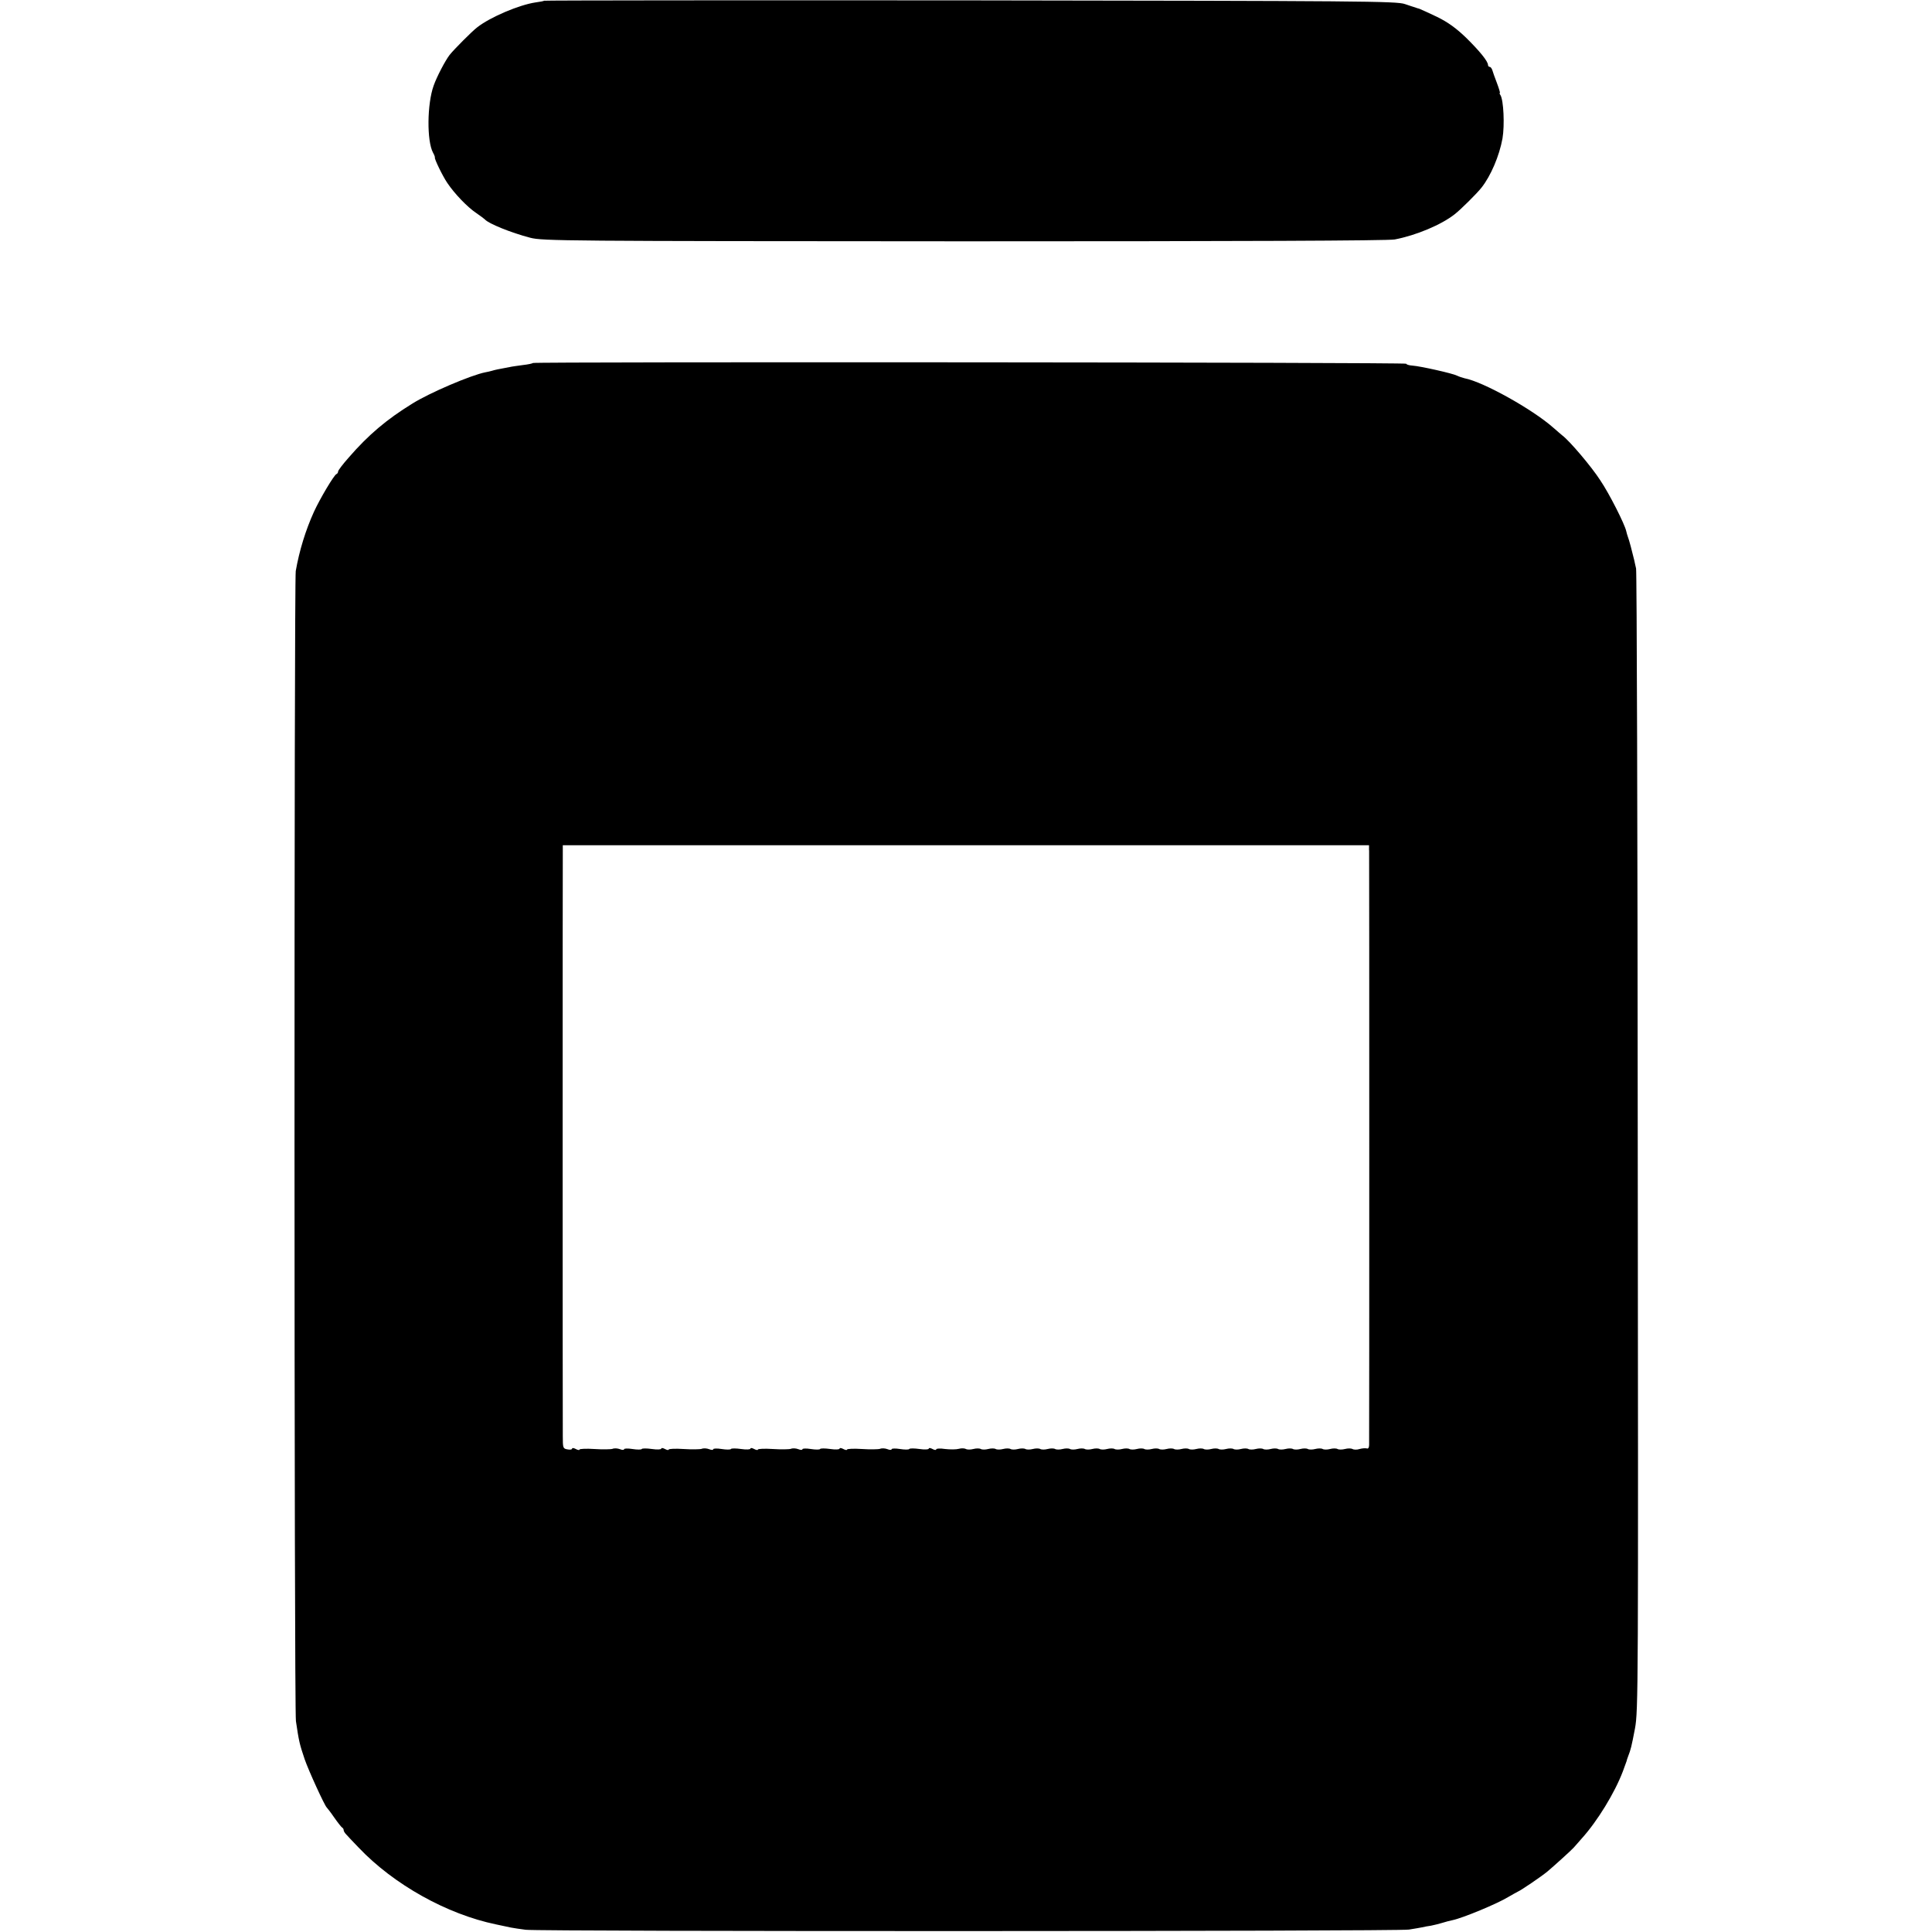 <?xml version="1.0" standalone="no"?>
<!DOCTYPE svg PUBLIC "-//W3C//DTD SVG 20010904//EN"
 "http://www.w3.org/TR/2001/REC-SVG-20010904/DTD/svg10.dtd">
<svg version="1.0" xmlns="http://www.w3.org/2000/svg"
 width="1040pt" height="1040pt" viewBox="0 0 1040 1040"
 preserveAspectRatio="xMidYMid meet">
<g transform="translate(0,1040) scale(0.1,-0.1)"
fill="#000000" stroke="none">
<path d="M2929 10396 c-2 -2 -23 -6 -46 -9 -88 -13 -244 -79 -314 -134 -28
-21 -128 -122 -149 -149 -23 -30 -69 -117 -86 -166 -35 -98 -37 -297 -3 -360
7 -12 11 -24 10 -26 -4 -5 41 -99 67 -137 39 -58 108 -130 156 -162 22 -15 43
-31 46 -34 18 -22 141 -72 245 -99 67 -17 180 -18 2335 -19 1476 0 2283 3
2318 10 115 22 251 79 323 136 31 24 119 111 144 143 50 63 96 171 113 265 12
71 6 205 -11 233 -5 6 -6 12 -3 12 2 0 -5 24 -16 53 -11 28 -22 60 -25 70 -3
9 -9 17 -14 17 -5 0 -9 5 -9 10 0 20 -45 75 -118 147 -53 51 -97 83 -156 112
-44 21 -88 41 -96 44 -8 2 -18 5 -22 7 -4 1 -29 9 -55 18 -44 16 -234 17
-2339 20 -1260 1 -2292 0 -2295 -2z"/>
<path d="M2869 8446 c-3 -3 -27 -8 -54 -11 -28 -4 -60 -8 -72 -11 -60 -11 -79
-15 -95 -20 -9 -3 -25 -6 -35 -8 -77 -15 -302 -111 -394 -169 -138 -85 -236
-168 -341 -289 -32 -36 -58 -70 -58 -76 0 -6 -4 -12 -9 -14 -13 -5 -89 -133
-121 -203 -45 -99 -79 -210 -98 -319 -9 -56 -9 -6128 1 -6191 16 -108 19 -122
47 -205 21 -61 107 -249 119 -260 3 -3 22 -27 41 -55 19 -27 38 -51 42 -53 4
-2 8 -8 8 -14 0 -5 6 -15 13 -22 6 -7 37 -40 68 -72 188 -198 474 -358 739
-413 30 -6 66 -14 80 -17 14 -3 50 -8 80 -12 75 -10 4693 -9 4754 1 27 4 59
10 70 12 12 3 34 7 49 9 16 3 43 10 60 15 18 6 43 12 57 15 53 11 240 88 300
125 19 11 42 24 50 28 19 8 126 81 159 108 30 25 131 116 143 130 5 6 24 27
43 49 84 93 177 245 221 361 10 28 19 52 20 55 0 3 4 14 8 25 15 39 18 51 37
150 18 97 18 207 15 3160 -1 1683 -5 3071 -9 3085 -3 14 -8 34 -10 45 -10 42
-28 111 -34 125 -3 8 -7 22 -9 31 -8 37 -90 200 -140 274 -47 73 -165 212
-204 241 -8 7 -31 26 -50 43 -111 98 -376 246 -477 265 -12 3 -30 9 -40 14
-23 12 -197 51 -240 54 -18 1 -33 6 -33 10 0 8 -4693 11 -4701 4z m4501 -2623
c1 -45 1 -3176 0 -3201 0 -14 -5 -22 -12 -19 -7 2 -25 1 -39 -3 -15 -5 -32 -4
-39 0 -7 4 -25 4 -40 0 -15 -4 -33 -4 -40 0 -7 4 -25 4 -40 0 -15 -4 -33 -4
-40 0 -7 4 -25 4 -40 0 -15 -4 -33 -4 -40 0 -7 4 -25 4 -40 0 -15 -4 -33 -4
-40 0 -7 4 -25 4 -40 0 -15 -4 -33 -4 -40 0 -7 4 -25 4 -40 0 -15 -4 -33 -4
-40 0 -7 4 -25 4 -40 0 -15 -4 -33 -4 -40 0 -7 4 -25 4 -40 0 -15 -4 -33 -4
-40 0 -7 4 -25 4 -40 0 -15 -4 -33 -4 -40 0 -7 4 -25 4 -40 0 -15 -4 -33 -4
-40 0 -7 4 -25 4 -40 0 -15 -4 -33 -4 -40 0 -7 4 -25 4 -40 0 -15 -4 -33 -4
-40 0 -7 4 -25 4 -40 0 -15 -4 -33 -4 -40 0 -7 4 -25 4 -40 0 -15 -4 -33 -4
-40 0 -7 4 -25 4 -40 0 -15 -4 -33 -4 -40 0 -7 4 -25 4 -40 0 -15 -4 -33 -4
-40 0 -7 4 -25 4 -40 0 -15 -4 -33 -4 -40 0 -7 4 -25 4 -40 0 -15 -4 -33 -4
-40 0 -7 4 -25 4 -40 0 -15 -4 -33 -4 -40 0 -7 4 -25 4 -40 0 -15 -4 -33 -4
-40 0 -7 4 -25 4 -40 0 -15 -4 -33 -4 -40 0 -7 4 -25 4 -40 0 -15 -4 -33 -4
-40 0 -7 4 -25 4 -40 0 -15 -4 -33 -4 -40 0 -7 4 -25 4 -40 0 -15 -4 -33 -4
-40 0 -7 4 -25 4 -40 0 -15 -4 -33 -4 -40 0 -7 4 -25 4 -40 0 -15 -4 -33 -4
-40 0 -7 4 -24 5 -38 1 -14 -4 -47 -4 -74 -1 -26 4 -48 3 -48 -2 0 -5 -9 -4
-20 2 -11 6 -20 7 -20 2 0 -5 -23 -6 -50 -2 -28 4 -53 4 -55 0 -2 -4 -25 -4
-50 0 -25 4 -45 3 -45 -1 0 -5 -10 -5 -22 0 -13 5 -31 6 -40 2 -9 -3 -53 -4
-98 -1 -44 3 -80 1 -80 -3 0 -4 -9 -3 -20 3 -11 6 -20 7 -20 2 0 -5 -23 -6
-50 -2 -28 4 -53 4 -55 0 -2 -4 -25 -4 -50 0 -25 4 -45 3 -45 -1 0 -5 -10 -5
-22 0 -13 5 -31 6 -40 2 -9 -3 -53 -4 -98 -1 -44 3 -80 1 -80 -3 0 -4 -9 -3
-20 3 -11 6 -20 7 -20 2 0 -5 -23 -6 -50 -2 -28 4 -53 4 -55 0 -2 -4 -25 -4
-50 0 -25 4 -45 3 -45 -1 0 -5 -10 -5 -22 0 -13 5 -31 6 -40 2 -9 -3 -53 -4
-98 -1 -44 3 -80 1 -80 -3 0 -4 -9 -3 -20 3 -11 6 -20 7 -20 2 0 -5 -23 -6
-50 -2 -28 4 -53 4 -55 0 -2 -4 -25 -4 -50 0 -25 4 -45 3 -45 -1 0 -5 -10 -5
-22 0 -13 5 -31 6 -40 2 -9 -3 -53 -4 -98 -1 -44 3 -80 1 -80 -3 0 -4 -9 -3
-20 3 -11 6 -20 7 -20 2 0 -5 -11 -7 -25 -4 -24 4 -25 8 -25 71 -1 88 -1 3107
0 3149 l0 32 2170 0 2170 0 0 -27z"/>
</g>
</svg>
